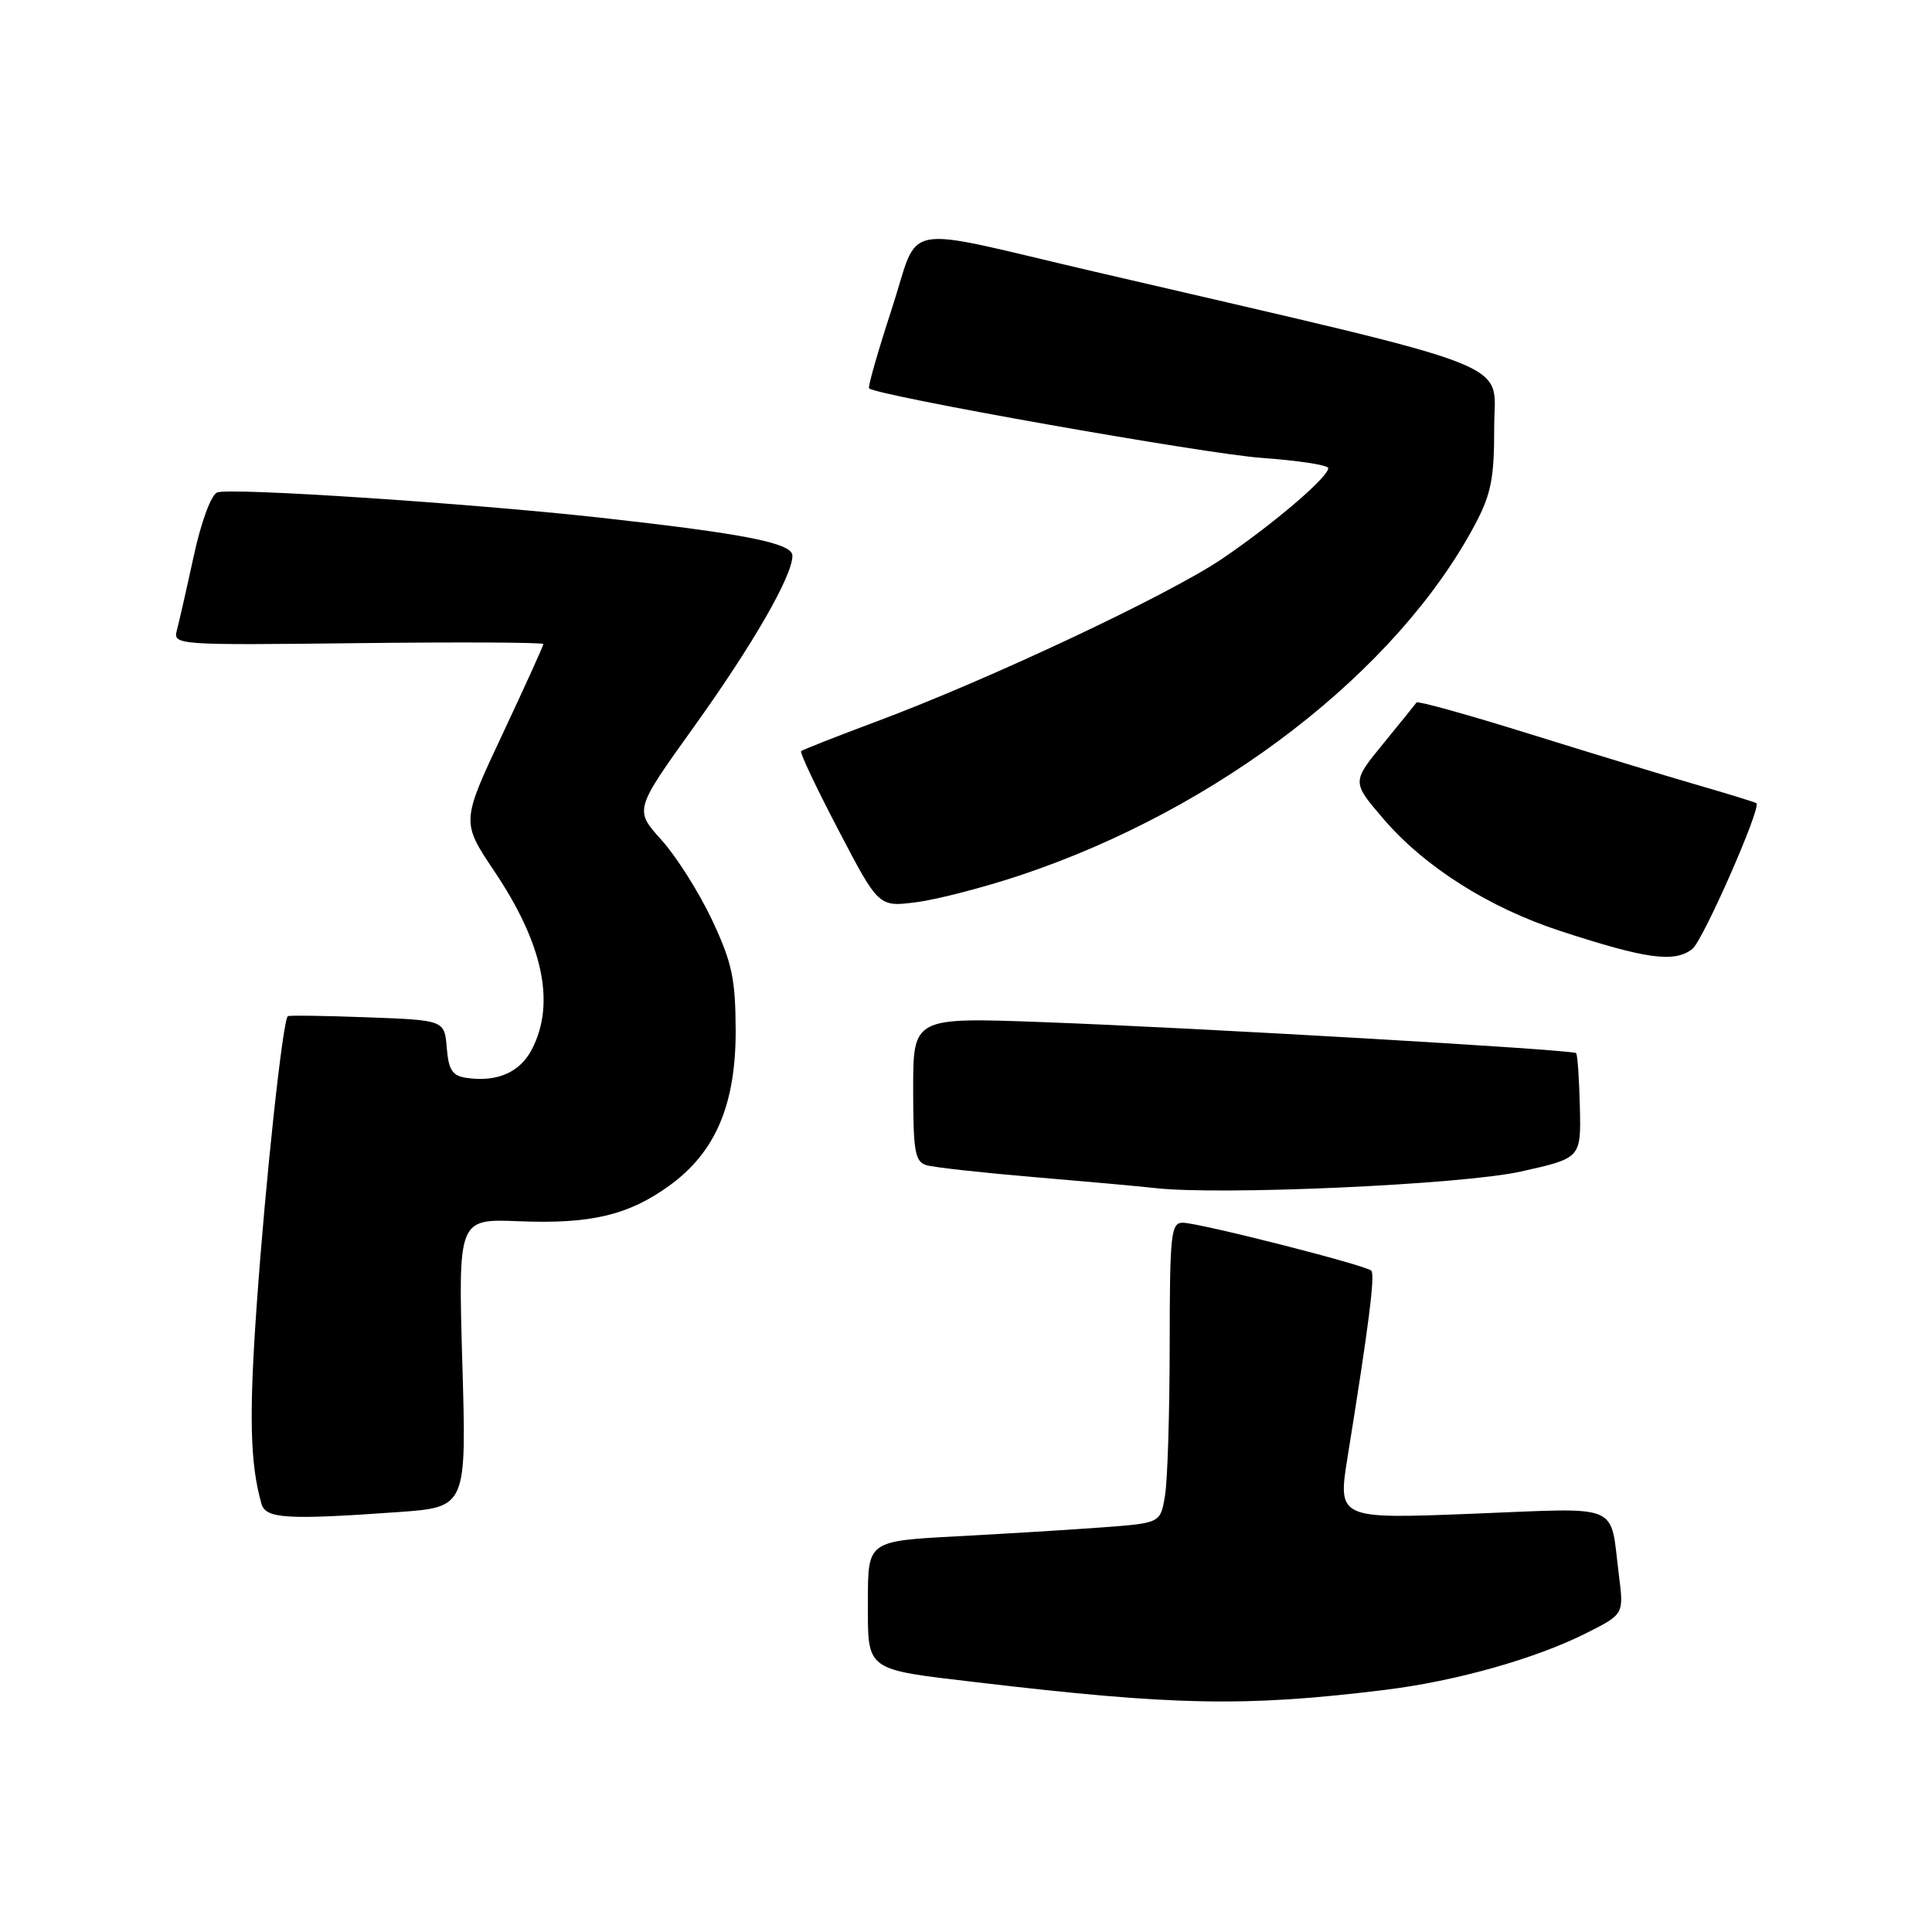 <?xml version="1.0" encoding="UTF-8" standalone="no"?>
<!DOCTYPE svg PUBLIC "-//W3C//DTD SVG 1.1//EN" "http://www.w3.org/Graphics/SVG/1.1/DTD/svg11.dtd" >
<svg xmlns="http://www.w3.org/2000/svg" xmlns:xlink="http://www.w3.org/1999/xlink" version="1.1" viewBox="0 0 256 256">
 <g >
 <path fill="currentColor"
d=" M 183.50 223.92 C 192.97 222.76 203.56 219.76 210.31 216.34 C 215.17 213.88 215.17 213.88 214.51 208.69 C 213.28 199.00 215.18 199.79 195.03 200.58 C 177.23 201.28 177.23 201.28 178.59 192.89 C 181.37 175.64 182.23 168.89 181.70 168.37 C 180.98 167.64 158.98 162.05 156.75 162.02 C 155.15 162.00 155.00 163.44 154.99 178.25 C 154.98 187.19 154.71 196.15 154.37 198.16 C 153.77 201.81 153.77 201.81 146.13 202.38 C 141.94 202.69 133.21 203.23 126.75 203.57 C 115.00 204.20 115.00 204.20 115.00 212.12 C 115.00 221.53 114.47 221.14 129.50 222.92 C 155.66 226.01 165.04 226.19 183.50 223.92 Z  M 52.76 200.36 C 61.82 199.71 61.82 199.71 61.26 180.61 C 60.71 161.50 60.71 161.50 68.73 161.82 C 78.28 162.21 83.29 161.02 88.71 157.09 C 94.81 152.68 97.51 146.34 97.48 136.50 C 97.45 129.66 97.00 127.54 94.34 121.88 C 92.62 118.23 89.61 113.47 87.64 111.29 C 84.06 107.32 84.06 107.32 91.89 96.39 C 99.74 85.45 105.00 76.32 105.00 73.64 C 105.00 71.96 98.77 70.73 79.50 68.59 C 62.07 66.67 30.52 64.59 28.78 65.25 C 27.98 65.56 26.65 69.16 25.68 73.64 C 24.74 77.97 23.73 82.40 23.44 83.50 C 22.91 85.47 23.31 85.50 47.45 85.22 C 60.95 85.06 72.00 85.12 72.00 85.34 C 72.00 85.57 69.55 90.96 66.56 97.33 C 61.12 108.91 61.12 108.91 65.52 115.47 C 71.98 125.10 73.63 132.95 70.48 139.04 C 68.91 142.08 65.90 143.41 61.85 142.83 C 59.94 142.56 59.44 141.81 59.20 138.84 C 58.89 135.18 58.89 135.18 48.70 134.80 C 43.09 134.59 38.34 134.52 38.14 134.65 C 37.48 135.08 35.18 156.37 34.02 172.87 C 32.98 187.58 33.13 193.90 34.64 199.25 C 35.20 201.24 37.96 201.41 52.76 200.36 Z  M 201.50 155.24 C 209.50 153.46 209.50 153.46 209.34 146.65 C 209.25 142.91 209.03 139.71 208.84 139.54 C 208.34 139.08 158.42 136.18 138.25 135.44 C 121.00 134.80 121.00 134.80 121.00 144.33 C 121.00 152.55 121.24 153.94 122.75 154.39 C 123.71 154.68 130.12 155.39 137.00 155.97 C 143.88 156.55 151.07 157.20 153.00 157.42 C 161.64 158.42 193.74 156.97 201.50 155.24 Z  M 224.24 125.75 C 225.64 124.67 233.40 107.03 232.74 106.43 C 232.61 106.31 229.12 105.23 225.00 104.04 C 220.88 102.85 210.86 99.80 202.75 97.27 C 194.64 94.74 187.87 92.85 187.70 93.08 C 187.54 93.31 185.54 95.78 183.27 98.56 C 179.13 103.62 179.13 103.62 183.28 108.47 C 188.74 114.85 197.31 120.29 206.81 123.38 C 218.17 127.09 221.85 127.59 224.24 125.75 Z  M 135.22 115.97 C 161.47 107.20 185.10 88.97 195.46 69.48 C 197.58 65.49 198.00 63.36 197.99 56.60 C 197.99 47.60 202.48 49.35 145.00 35.99 C 118.59 29.84 122.01 29.20 118.14 41.01 C 116.32 46.59 114.97 51.29 115.16 51.46 C 116.24 52.44 159.76 60.15 167.15 60.67 C 172.02 61.02 176.00 61.63 176.00 62.03 C 176.00 63.23 168.78 69.39 161.97 74.02 C 154.94 78.79 131.21 89.97 116.20 95.58 C 110.87 97.57 106.34 99.35 106.15 99.53 C 105.96 99.72 108.19 104.44 111.12 110.03 C 116.43 120.20 116.43 120.20 121.47 119.54 C 124.23 119.18 130.43 117.57 135.22 115.97 Z "/>
</g>
</svg>